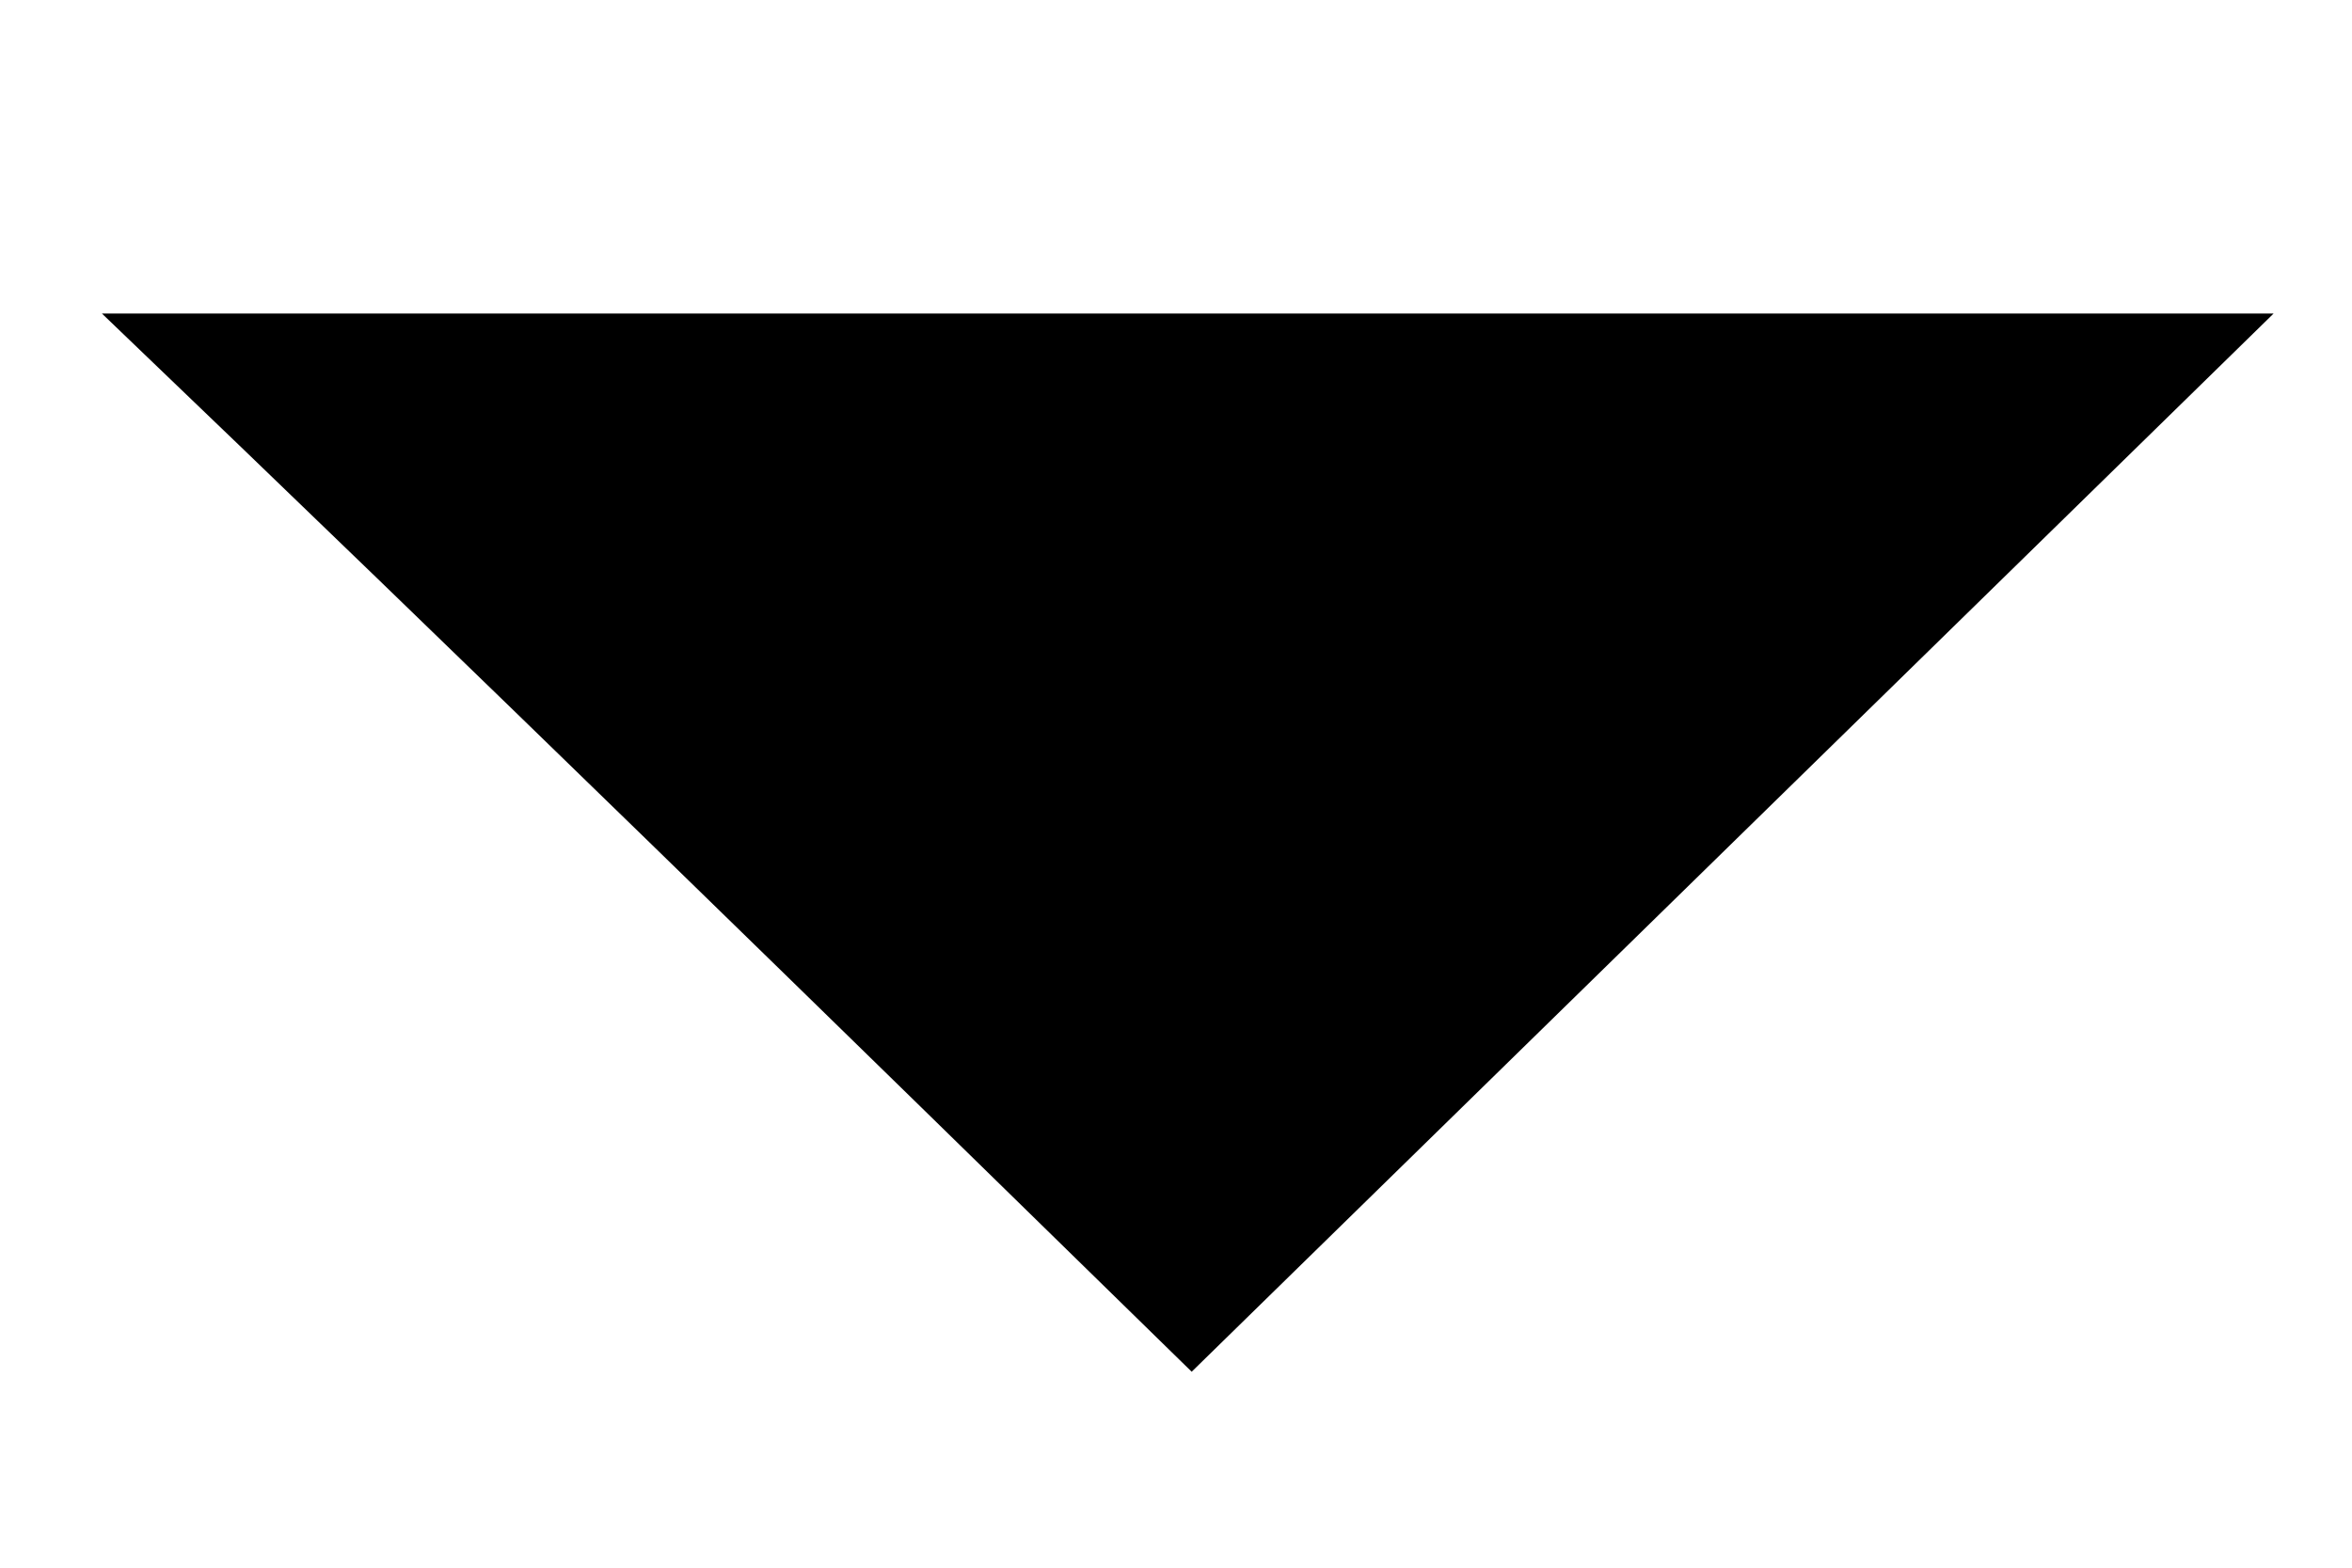 <svg xmlns="http://www.w3.org/2000/svg" xmlns:xlink="http://www.w3.org/1999/xlink" x="0px" y="0px" viewBox="0 0 30 20" style="enable-background:new 0 0 30 20;" xml:space="preserve"><g>	<path d="M15.2,17.5C10.6,13,6,8.5,1.3,4C10.6,4,19.8,4,29,4C24.4,8.5,19.8,13,15.2,17.5z"></path></g></svg>